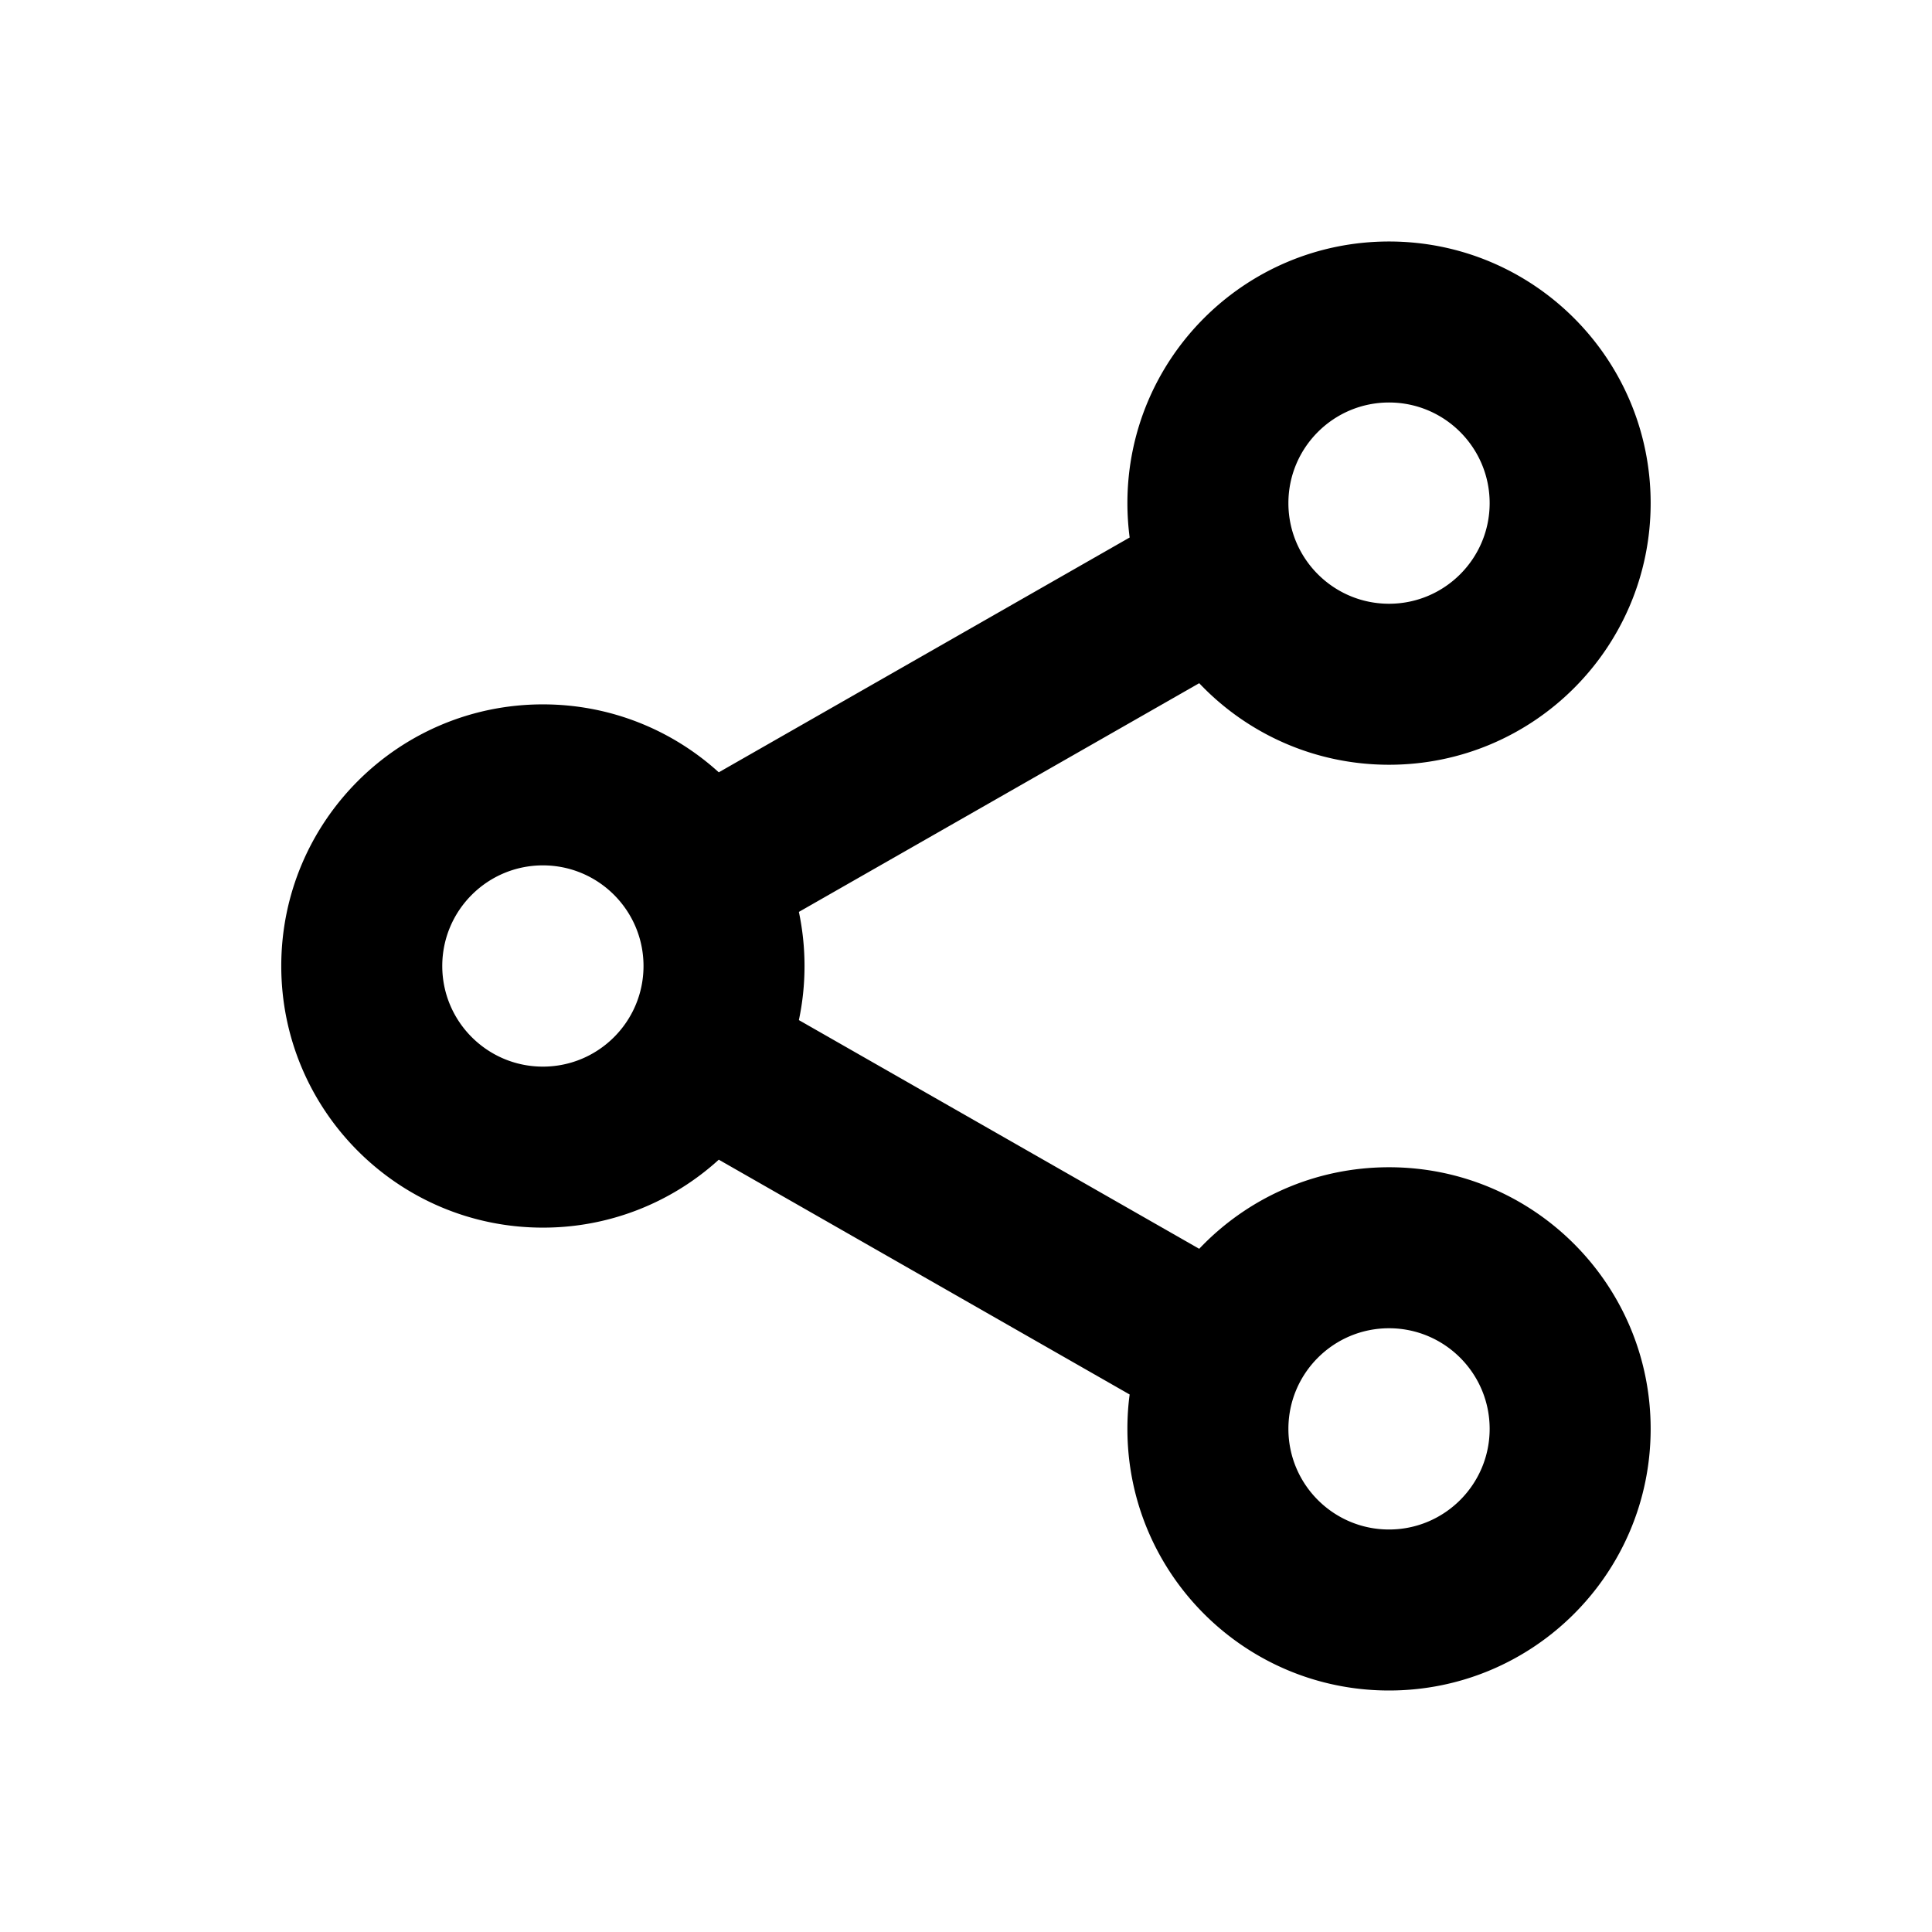 <svg viewBox="0 0 24 24" focusable="false" width="24" height="24" aria-hidden="true" class="svg-icon" xmlns="http://www.w3.org/2000/svg"><path d="M17.255 5c-.69 0-1.25.56-1.25 1.25s.56 1.25 1.25 1.25c.69 0 1.25-.56 1.25-1.25S17.945 5 17.255 5zm-3.25 1.25c0-1.795 1.455-3.25 3.25-3.25s3.25 1.455 3.25 3.25-1.455 3.25-3.25 3.25c-.928 0-1.766-.389-2.358-1.013l-4.973 2.841A3.261 3.261 0 0 1 9.994 12c0 .23-.024.455-.07.672l4.973 2.841c.592-.624 1.429-1.013 2.358-1.013 1.795 0 3.25 1.455 3.25 3.25S19.05 21 17.255 21s-3.25-1.455-3.25-3.25c0-.145.009-.287.028-.427l-5.104-2.917a3.238 3.238 0 0 1-2.185.844c-1.795 0-3.25-1.455-3.25-3.25s1.455-3.25 3.25-3.25c.841 0 1.608.32 2.185.844l5.104-2.917a3.29 3.29 0 0 1-.028-.427zm-7.261 4.5c-.69 0-1.25.56-1.25 1.25s.56 1.25 1.25 1.25c.69 0 1.25-.56 1.25-1.25s-.56-1.25-1.25-1.25zM17.255 16.5c-.69 0-1.25.56-1.25 1.25s.56 1.25 1.25 1.25c.69 0 1.25-.56 1.25-1.25s-.56-1.25-1.25-1.25z" fill-rule="evenodd" clip-rule="evenodd"></path></svg>